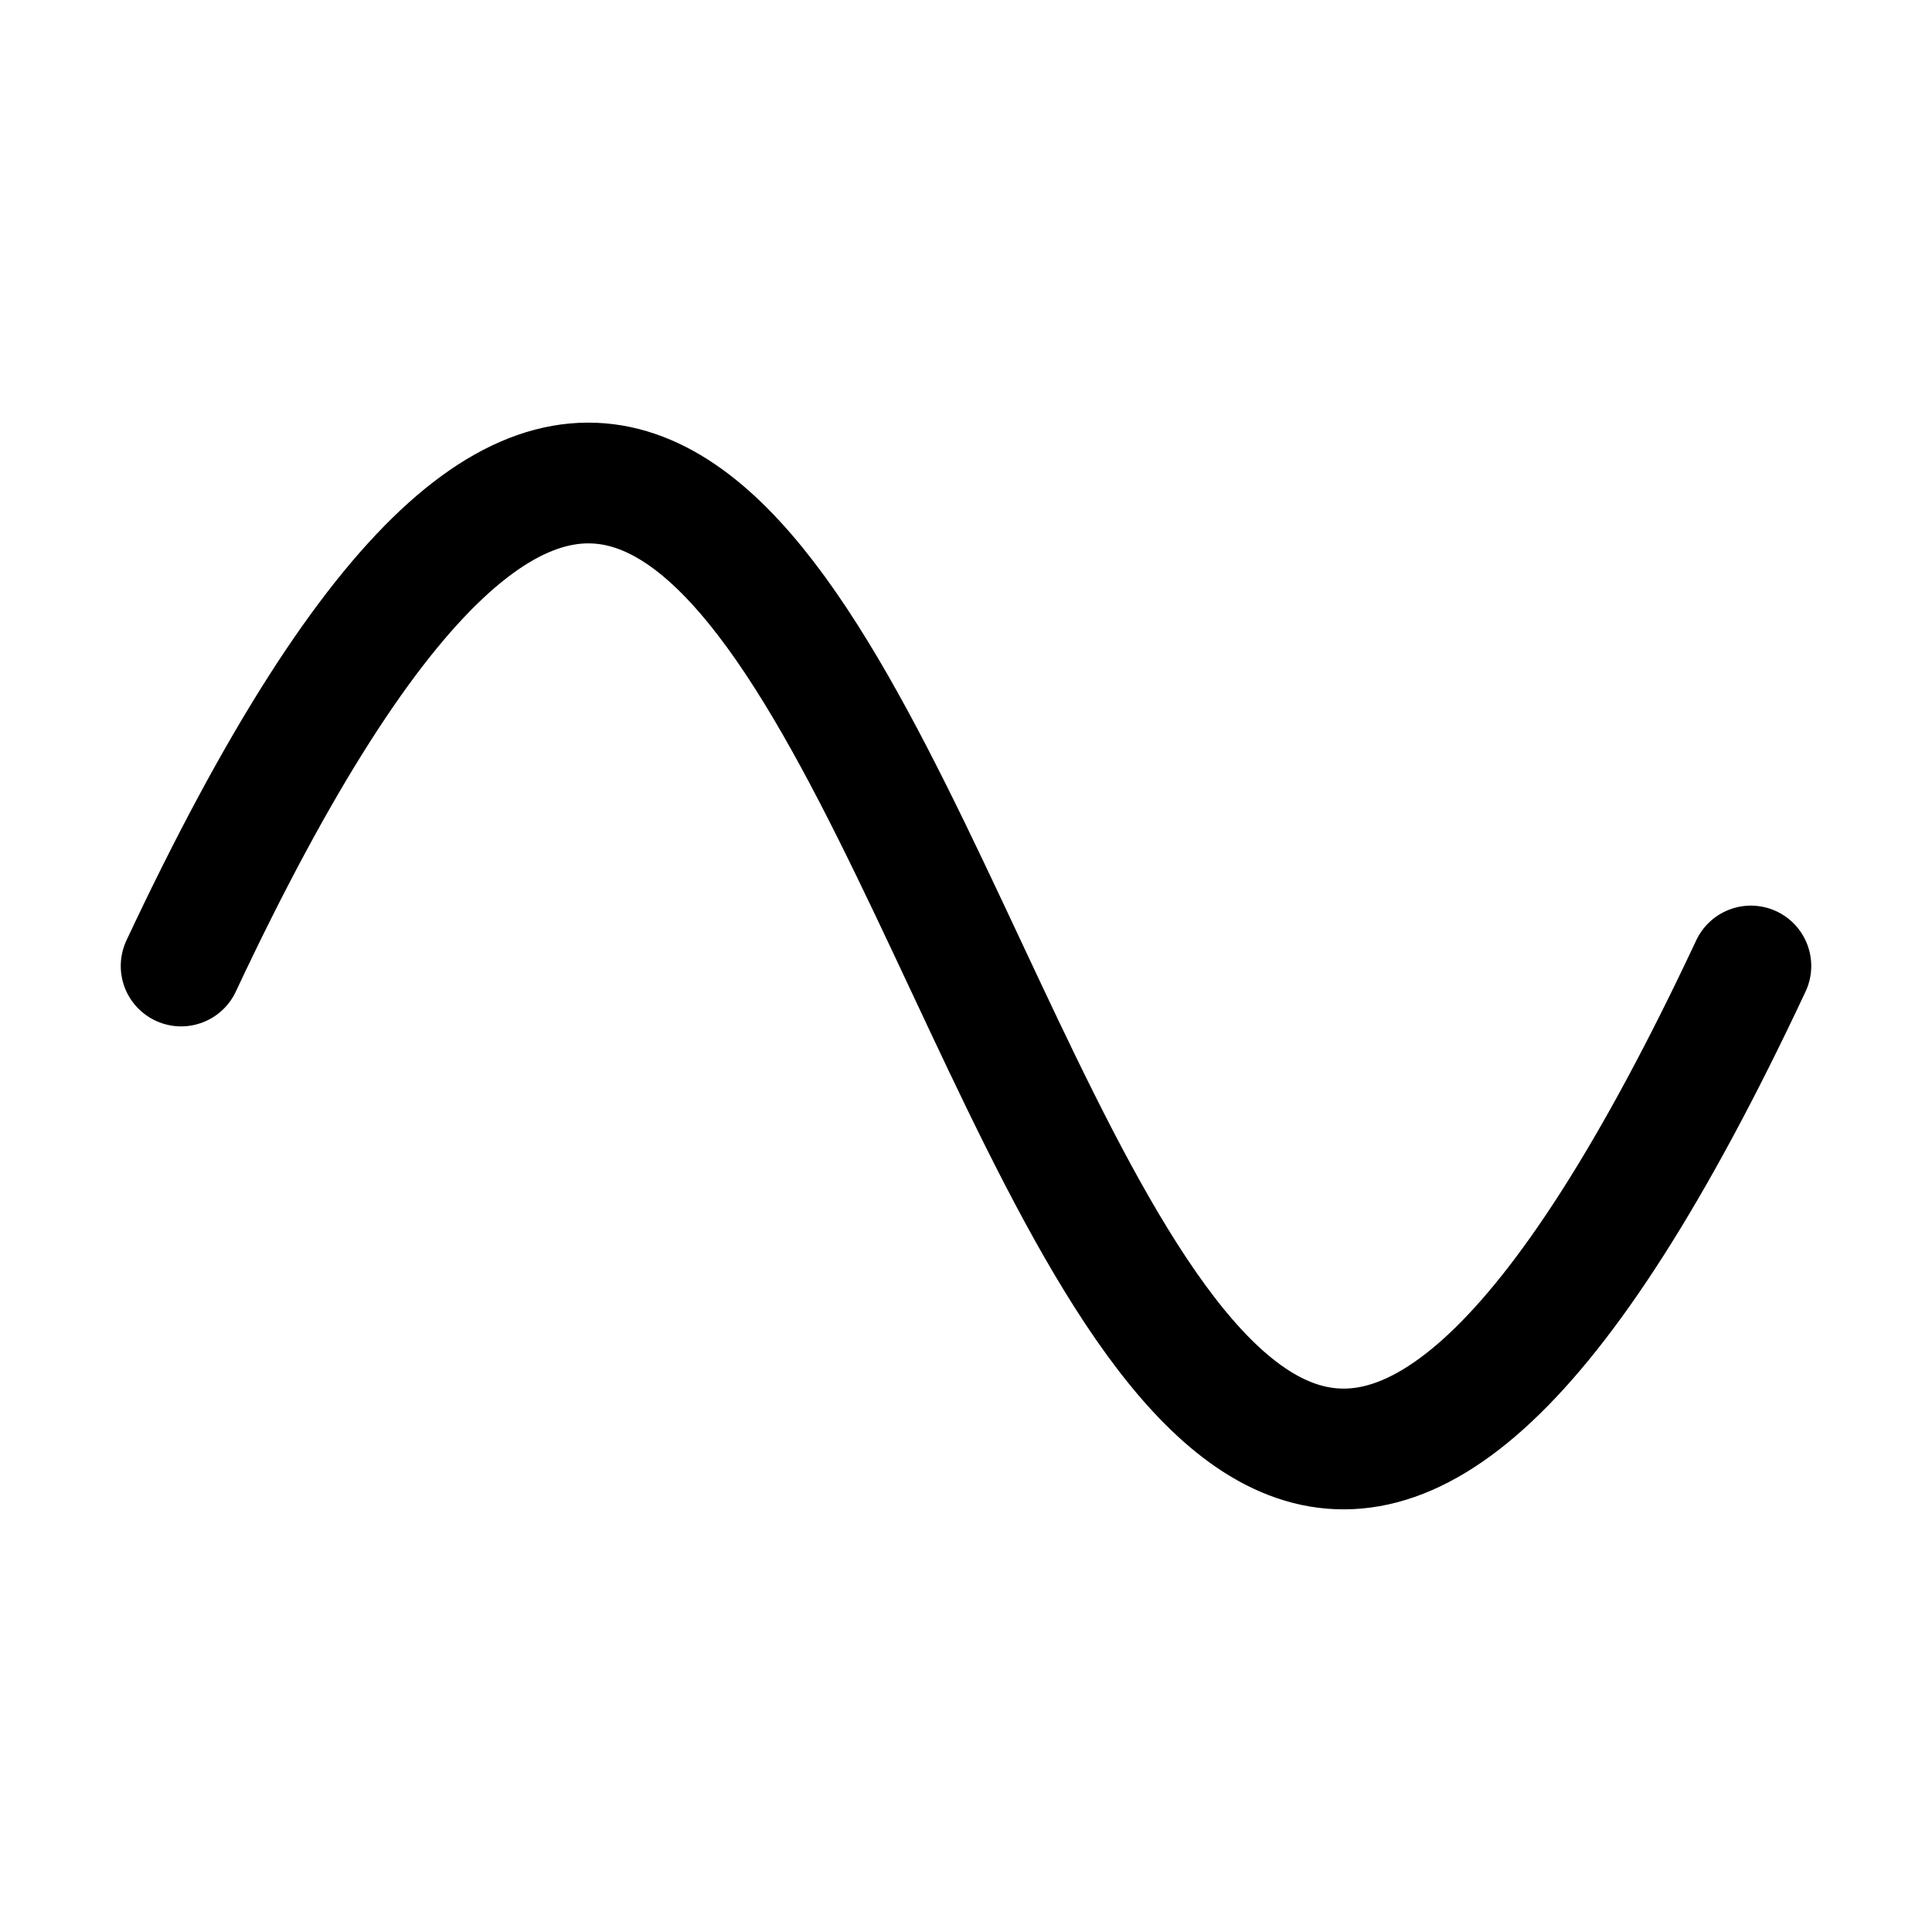 <svg xmlns="http://www.w3.org/2000/svg" viewBox="0 0 256 256"><rect width="256" height="256" fill="none"/><path d="M24,128c104-221.7,104,221.7,208,0" fill="none" stroke="#000" stroke-linecap="round" stroke-linejoin="round" stroke-width="16"/></svg>
